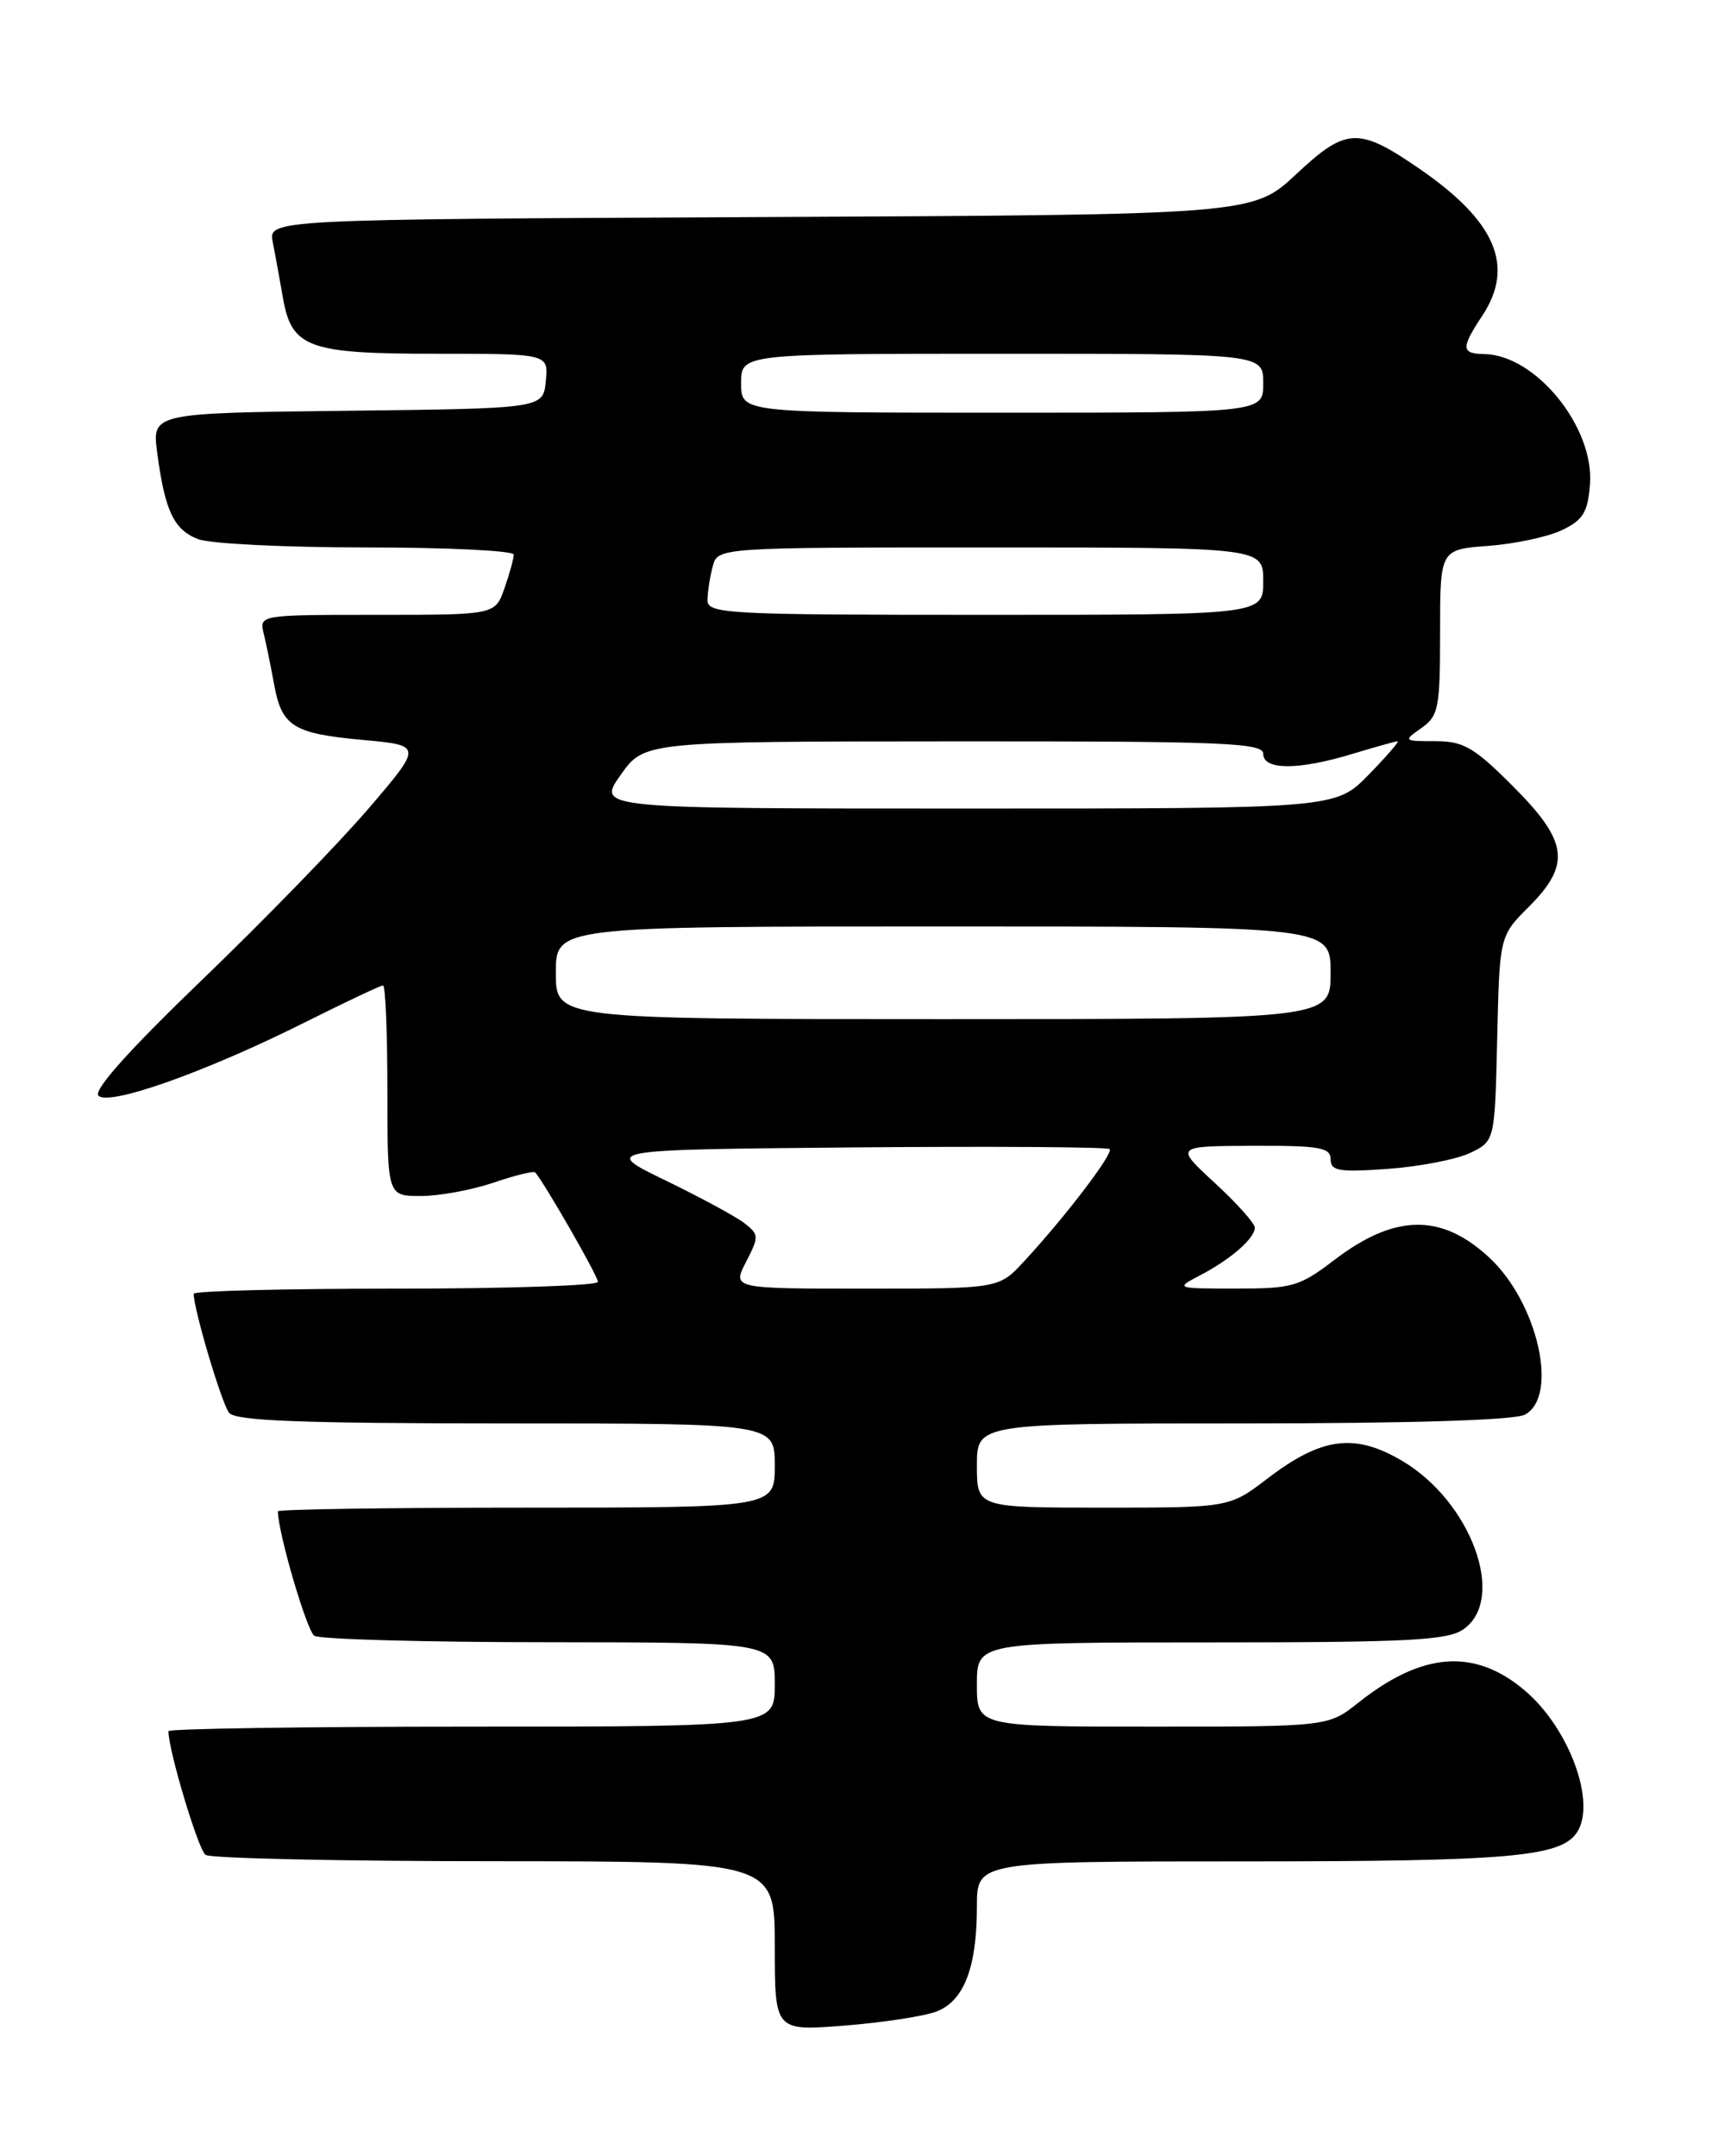 <?xml version="1.0" encoding="UTF-8" standalone="no"?>
<!DOCTYPE svg PUBLIC "-//W3C//DTD SVG 1.1//EN" "http://www.w3.org/Graphics/SVG/1.1/DTD/svg11.dtd" >
<svg xmlns="http://www.w3.org/2000/svg" xmlns:xlink="http://www.w3.org/1999/xlink" version="1.1" viewBox="0 0 204 256">
 <g >
 <path fill="currentColor"
d=" M 111.19 238.83 C 114.46 237.58 116.00 233.61 116.00 226.35 C 116.00 221.00 116.00 221.00 147.85 221.00 C 179.16 221.00 185.28 220.47 187.23 217.59 C 189.61 214.07 186.33 205.14 181.01 200.67 C 175.08 195.67 168.88 196.14 161.33 202.13 C 157.72 205.00 157.72 205.00 136.86 205.00 C 116.00 205.00 116.00 205.00 116.00 200.00 C 116.00 195.00 116.00 195.00 143.78 195.00 C 167.30 195.00 171.90 194.76 173.78 193.44 C 178.93 189.83 174.69 178.25 166.45 173.42 C 160.83 170.12 156.93 170.64 150.51 175.54 C 145.98 179.00 145.98 179.00 130.99 179.00 C 116.00 179.00 116.00 179.00 116.00 174.00 C 116.00 169.00 116.00 169.00 147.57 169.00 C 167.41 169.00 179.85 168.62 181.07 167.96 C 185.12 165.80 182.60 154.67 176.85 149.32 C 171.16 144.03 165.63 144.11 158.45 149.59 C 154.31 152.75 153.45 153.00 146.74 152.99 C 139.56 152.99 139.53 152.97 142.50 151.42 C 146.12 149.53 149.00 147.03 149.00 145.76 C 149.00 145.24 146.86 142.86 144.25 140.45 C 139.50 136.08 139.50 136.08 148.75 136.04 C 156.66 136.01 158.00 136.24 158.00 137.63 C 158.00 139.03 158.98 139.20 164.81 138.78 C 168.55 138.51 172.94 137.66 174.56 136.89 C 177.50 135.48 177.50 135.48 177.78 123.31 C 178.06 111.14 178.06 111.14 181.53 107.67 C 186.57 102.63 186.21 99.91 179.65 93.35 C 175.03 88.72 173.78 88.00 170.43 88.00 C 166.64 88.00 166.60 87.97 168.78 86.44 C 170.82 85.01 171.00 84.08 171.00 75.06 C 171.00 65.24 171.00 65.24 176.75 64.81 C 179.91 64.57 183.85 63.73 185.50 62.93 C 187.99 61.73 188.55 60.81 188.80 57.46 C 189.30 50.69 182.33 42.13 176.25 42.04 C 173.50 41.99 173.46 41.34 176.00 37.50 C 179.90 31.61 177.63 26.28 168.54 20.03 C 161.32 15.06 159.85 15.12 153.94 20.66 C 148.76 25.50 148.76 25.50 90.31 25.77 C 31.85 26.05 31.85 26.05 32.39 28.77 C 32.69 30.27 33.22 33.20 33.58 35.27 C 34.62 41.30 36.51 42.00 51.79 42.00 C 65.13 42.00 65.13 42.00 64.81 45.25 C 64.50 48.50 64.50 48.50 41.27 48.77 C 18.04 49.04 18.04 49.04 18.67 53.77 C 19.58 60.67 20.65 62.92 23.55 64.02 C 24.97 64.56 33.98 65.00 43.57 65.00 C 53.15 65.00 61.00 65.38 61.00 65.85 C 61.00 66.32 60.51 68.12 59.90 69.85 C 58.80 73.00 58.80 73.00 44.79 73.00 C 30.78 73.00 30.78 73.00 31.32 75.25 C 31.62 76.49 32.17 79.17 32.54 81.21 C 33.45 86.25 34.79 87.09 43.06 87.85 C 50.18 88.50 50.18 88.50 43.76 96.00 C 40.23 100.12 31.35 109.26 24.02 116.31 C 15.32 124.68 11.05 129.45 11.69 130.09 C 12.95 131.35 24.50 127.25 36.23 121.37 C 41.03 118.97 45.19 117.00 45.48 117.00 C 45.77 117.00 46.00 122.62 46.00 129.50 C 46.00 142.00 46.00 142.00 49.97 142.00 C 52.15 142.00 56.01 141.29 58.56 140.43 C 61.11 139.56 63.34 139.01 63.53 139.19 C 64.47 140.13 71.00 151.50 71.00 152.19 C 71.00 152.64 60.20 153.00 47.00 153.00 C 33.80 153.00 23.00 153.27 23.00 153.61 C 23.00 155.48 26.34 166.69 27.21 167.75 C 28.00 168.70 35.84 169.00 60.12 169.00 C 92.00 169.00 92.00 169.00 92.00 174.00 C 92.00 179.00 92.00 179.00 62.50 179.00 C 46.27 179.00 33.00 179.20 33.00 179.44 C 33.00 181.93 36.43 193.65 37.33 194.22 C 37.97 194.63 50.54 194.98 65.25 194.98 C 92.00 195.00 92.00 195.00 92.00 200.00 C 92.00 205.00 92.00 205.00 56.00 205.00 C 36.20 205.00 20.00 205.25 20.00 205.54 C 20.00 207.83 23.55 219.65 24.41 220.23 C 25.01 220.64 40.46 220.98 58.75 220.98 C 92.00 221.00 92.00 221.00 92.00 231.07 C 92.00 241.14 92.00 241.14 100.25 240.50 C 104.79 240.14 109.71 239.39 111.19 238.83 Z  M 88.59 149.82 C 90.14 146.82 90.13 146.57 88.37 145.21 C 87.34 144.42 83.12 142.14 79.00 140.14 C 71.50 136.50 71.50 136.50 101.40 136.23 C 117.85 136.09 131.51 136.18 131.76 136.43 C 132.25 136.92 126.58 144.37 121.61 149.75 C 118.61 153.00 118.61 153.00 102.78 153.00 C 86.95 153.00 86.95 153.00 88.59 149.82 Z  M 66.00 115.50 C 66.00 110.00 66.00 110.00 112.00 110.00 C 158.00 110.00 158.00 110.00 158.00 115.50 C 158.00 121.00 158.00 121.00 112.00 121.00 C 66.00 121.00 66.00 121.00 66.00 115.50 Z  M 73.69 92.02 C 76.50 88.04 76.50 88.04 113.25 88.02 C 145.26 88.00 150.00 88.19 150.00 89.50 C 150.00 91.45 154.17 91.46 160.59 89.51 C 163.29 88.69 165.70 88.02 165.95 88.01 C 166.20 88.00 164.65 89.80 162.50 92.00 C 158.59 96.00 158.59 96.00 114.73 96.00 C 70.87 96.00 70.87 96.00 73.69 92.02 Z  M 84.01 71.25 C 84.02 70.29 84.30 68.49 84.63 67.25 C 85.23 65.00 85.23 65.00 117.62 65.00 C 150.00 65.00 150.00 65.00 150.00 69.00 C 150.00 73.00 150.00 73.00 117.00 73.00 C 86.23 73.00 84.00 72.88 84.01 71.25 Z  M 88.00 45.50 C 88.00 42.00 88.00 42.00 119.00 42.00 C 150.00 42.00 150.00 42.00 150.00 45.50 C 150.00 49.00 150.00 49.00 119.00 49.00 C 88.00 49.00 88.00 49.00 88.00 45.50 Z "/>
</g>
</svg>
